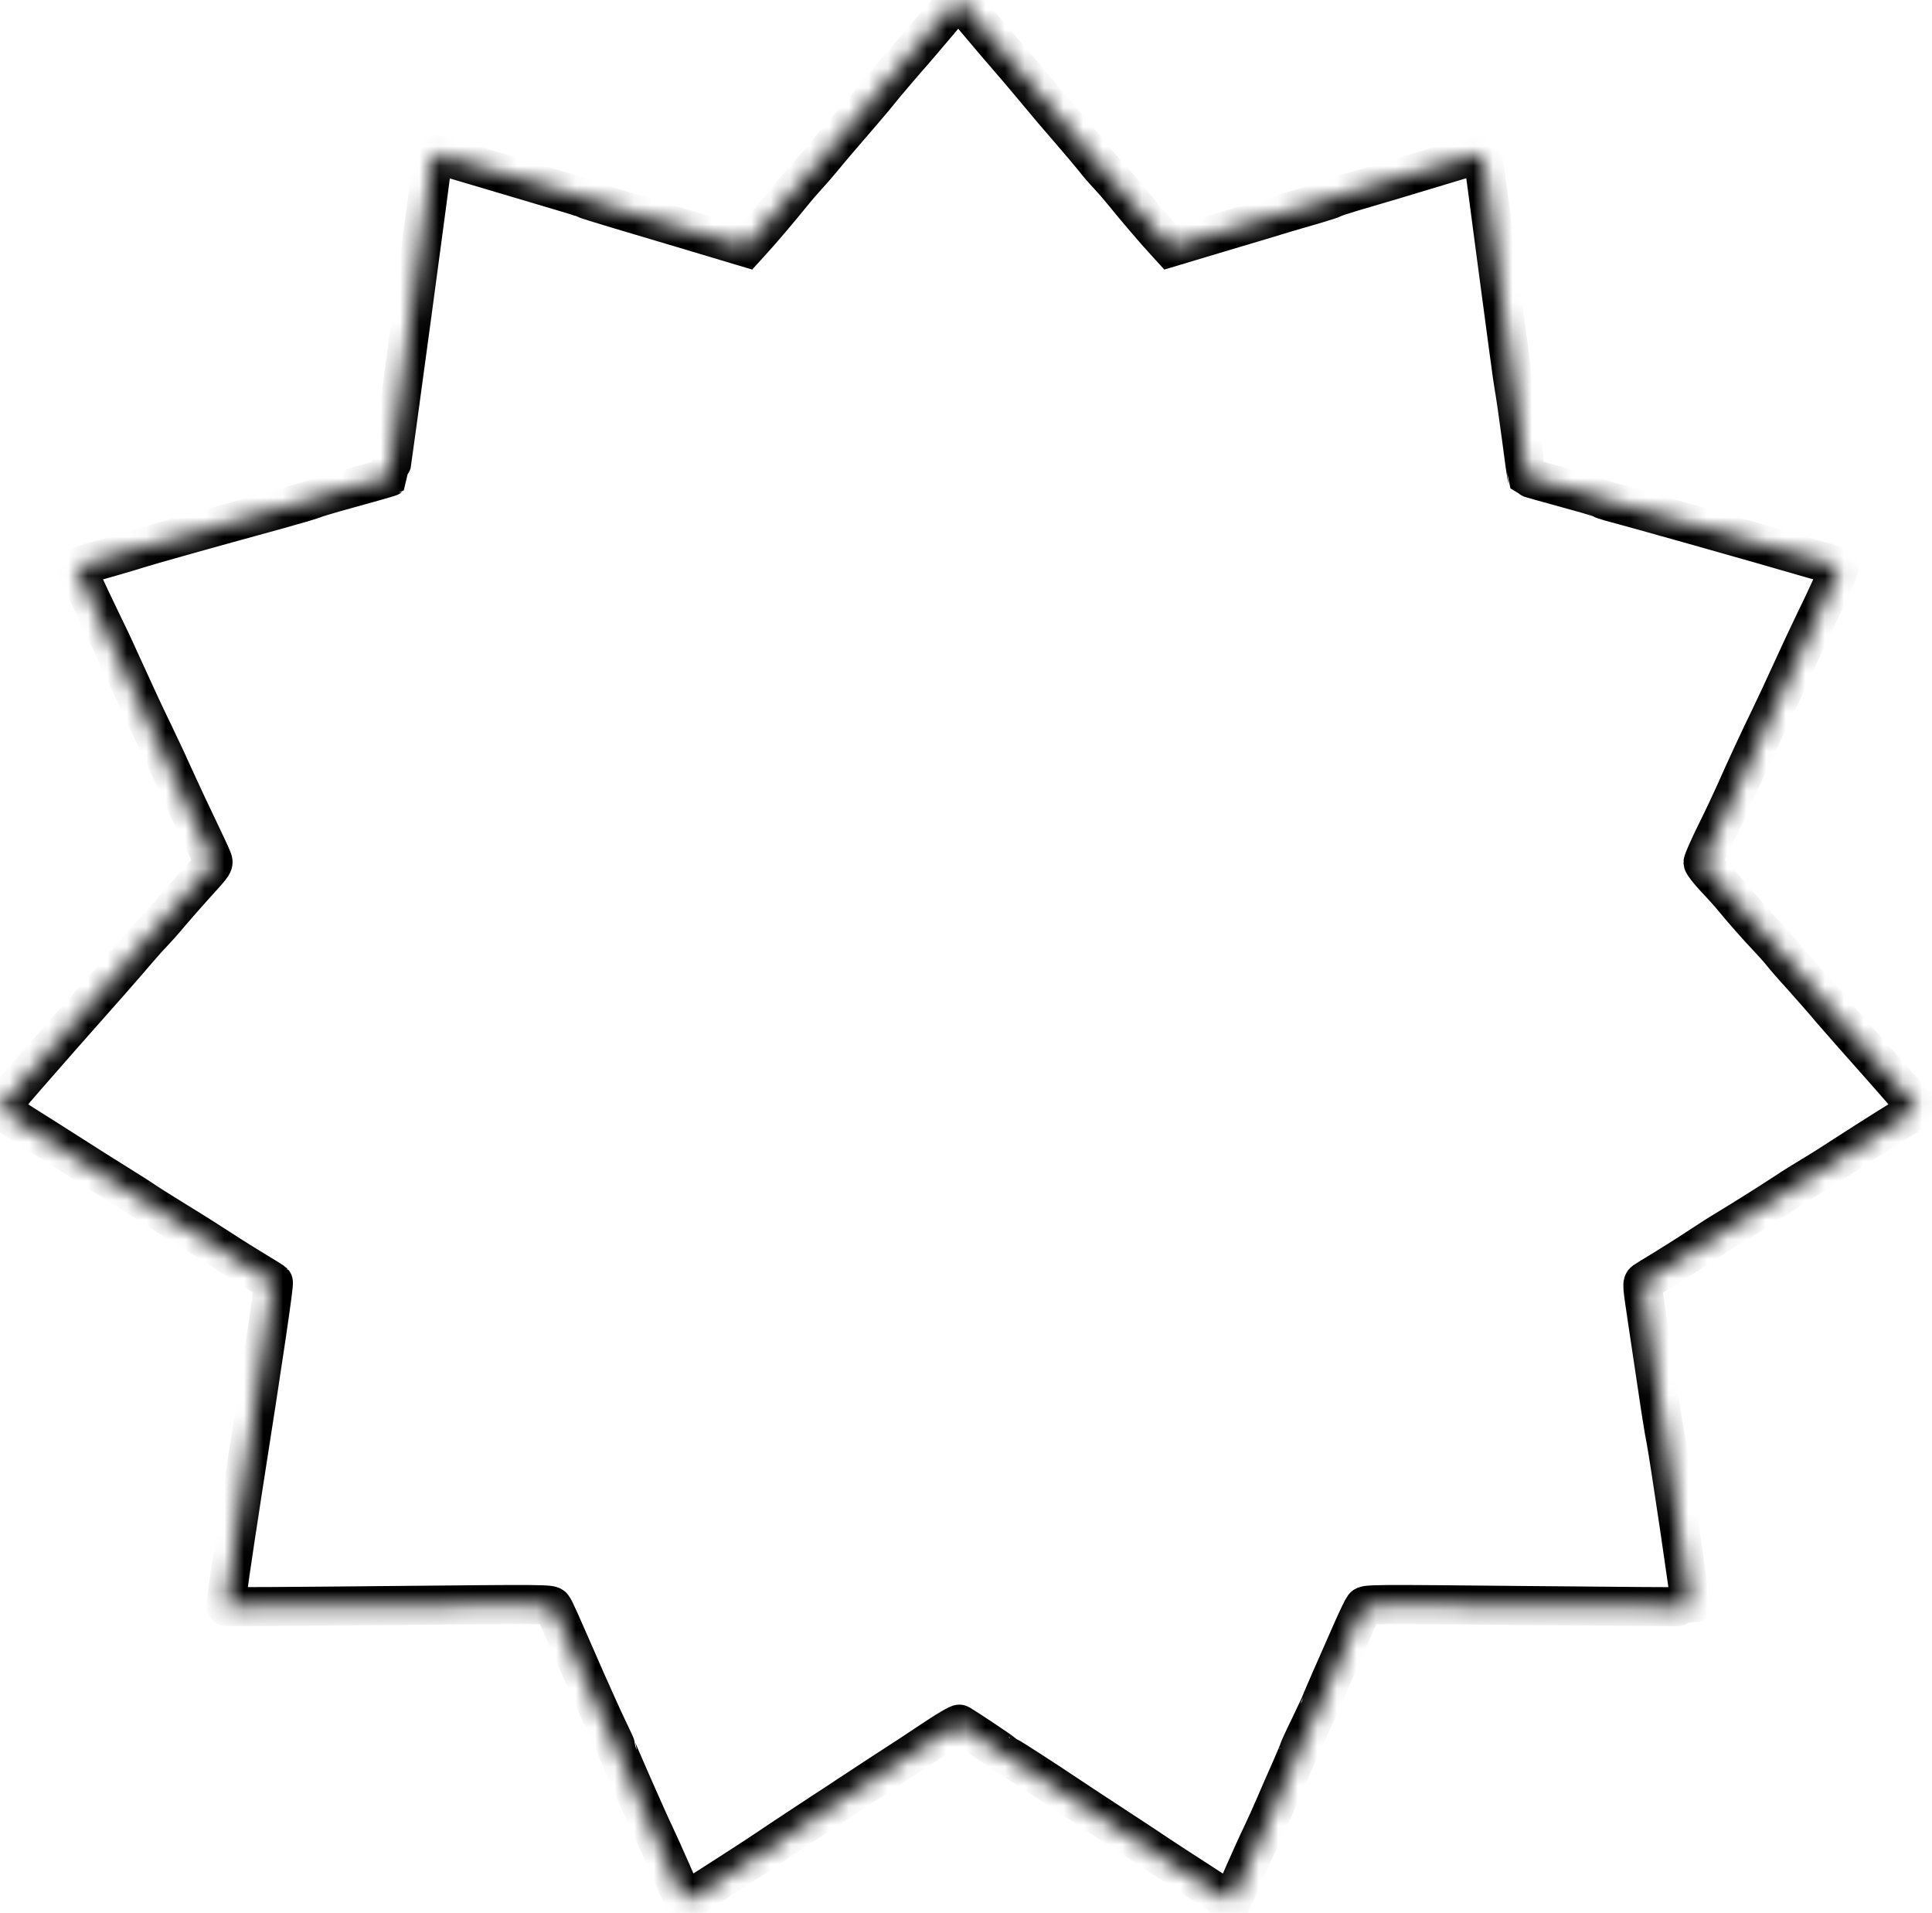 <svg width="99" height="98" viewBox="0 0 99 98" fill="none" xmlns="http://www.w3.org/2000/svg">
<mask id="path-1-inside-1_2_4" fill="white">
<path d="M48.008 1.219C47.445 1.883 46.758 2.695 46.461 3.023C46.172 3.352 45.664 3.953 45.328 4.352C45 4.758 44.555 5.297 44.336 5.547C42.812 7.312 42.492 7.695 42.133 8.133C41.906 8.406 41.562 8.805 41.359 9.023C41.164 9.234 40.797 9.656 40.555 9.961C40.031 10.609 38.977 11.859 38.539 12.328L38.227 12.672L37.18 12.359C35.914 11.977 34.07 11.43 31.758 10.742C30.812 10.461 29.984 10.203 29.922 10.164C29.859 10.133 29.469 10 29.062 9.883C28.656 9.766 26.984 9.266 25.352 8.781C23.719 8.289 22.344 7.891 22.289 7.891C22.234 7.891 22.188 7.938 22.188 7.984C22.18 8.25 20 24.391 19.961 24.438C19.945 24.453 18.742 24.797 17.148 25.234C16.68 25.367 16.164 25.523 16.016 25.586C15.867 25.641 15.078 25.875 14.258 26.102C10.523 27.125 7.719 27.914 7.07 28.117C6.688 28.242 5.82 28.492 5.156 28.68C4.492 28.859 3.93 29.023 3.914 29.031C3.883 29.055 4.414 30.227 5.156 31.758C5.453 32.359 5.867 33.234 6.078 33.711C6.945 35.617 7.422 36.648 7.914 37.656C8.195 38.234 8.695 39.305 9.023 40.039C9.352 40.766 9.883 41.891 10.195 42.539C10.5 43.18 10.805 43.828 10.859 43.969C10.977 44.273 11.023 44.203 9.961 45.375C9.578 45.797 9.016 46.438 8.711 46.797C8.414 47.156 8.016 47.602 7.828 47.797C7.641 47.984 7.297 48.375 7.055 48.656C6.812 48.945 6.133 49.727 5.547 50.391C2.047 54.336 0 56.688 0 56.766C0 56.82 0.586 57.227 1.312 57.68C2.031 58.133 3.148 58.836 3.789 59.25C4.438 59.664 5.453 60.312 6.055 60.68C6.656 61.055 7.234 61.422 7.344 61.5C7.453 61.586 8.188 62.047 8.984 62.539C9.781 63.023 10.852 63.703 11.367 64.039C11.875 64.375 12.672 64.867 13.125 65.141C13.578 65.414 13.977 65.664 14.008 65.695C14.062 65.75 13.5 69.555 12.461 76.172C11.859 80.062 11.539 82.266 11.578 82.305C11.602 82.328 15.352 82.305 19.914 82.258C27.922 82.18 28.219 82.18 28.32 82.32C28.43 82.461 28.648 82.961 30 86.055C30.398 86.953 30.906 88.086 31.141 88.57C31.375 89.055 31.562 89.461 31.562 89.484C31.562 89.555 33.211 93.305 33.523 93.945C33.688 94.289 34.094 95.188 34.422 95.938C34.742 96.688 35.039 97.336 35.07 97.367C35.109 97.406 35.445 97.234 35.828 96.984C36.758 96.391 38.672 95.156 38.867 95.023C39.242 94.766 41.281 93.414 42.07 92.898C42.547 92.594 43.227 92.141 43.594 91.898C44.43 91.344 46.398 90.062 46.562 89.961C46.633 89.914 47.227 89.523 47.883 89.086C48.547 88.641 49.125 88.305 49.172 88.336C49.641 88.617 51.289 89.719 51.422 89.844C51.516 89.93 51.617 90 51.656 90C51.711 90 53.523 91.172 54.805 92.031C55.109 92.234 56.195 92.953 57.227 93.625C58.258 94.297 59.188 94.914 59.297 94.992C59.469 95.109 60.398 95.719 62.531 97.094C62.82 97.281 63.094 97.406 63.125 97.367C63.156 97.336 63.438 96.727 63.742 96.016C64.055 95.305 64.461 94.406 64.648 94.023C64.836 93.633 65.141 92.953 65.336 92.5C65.531 92.047 65.883 91.234 66.125 90.695C66.367 90.148 66.562 89.68 66.562 89.648C66.562 89.625 66.805 89.086 67.109 88.469C67.406 87.844 67.656 87.32 67.656 87.297C67.656 87.266 68.453 85.438 69.305 83.516C69.562 82.938 69.82 82.398 69.883 82.32C69.984 82.18 70.297 82.18 78.289 82.258C82.852 82.305 86.602 82.328 86.625 82.312C86.664 82.273 85.516 74.508 85.352 73.711C85.289 73.406 85.109 72.32 84.961 71.289C84.805 70.258 84.555 68.586 84.406 67.578C84.141 65.812 84.133 65.742 84.273 65.641C84.352 65.586 84.789 65.312 85.25 65.039C85.703 64.758 86.469 64.281 86.938 63.969C87.414 63.656 88.086 63.219 88.445 63.008C89.438 62.406 90.766 61.57 91.5 61.086C91.859 60.844 92.477 60.461 92.859 60.234C93.242 60.008 93.992 59.531 94.531 59.18C95.07 58.828 96.055 58.203 96.727 57.781C98.375 56.758 98.258 56.859 98.109 56.625C97.984 56.438 97.305 55.656 94.945 53C94.336 52.305 93.695 51.578 93.539 51.383C93.375 51.188 92.836 50.578 92.344 50.023C91.844 49.477 91.359 48.914 91.266 48.789C91.164 48.656 90.883 48.344 90.641 48.086C90.133 47.555 89.242 46.547 88.812 46.016C88.656 45.82 88.25 45.367 87.898 45C87.555 44.633 87.273 44.266 87.266 44.188C87.266 44.109 87.562 43.438 87.922 42.703C88.289 41.969 88.719 41.047 88.891 40.664C89.414 39.477 90.219 37.742 90.703 36.758C90.953 36.242 91.445 35.188 91.797 34.414C92.148 33.641 92.641 32.586 92.891 32.07C93.625 30.578 94.289 29.109 94.25 29.055C94.234 29.031 93.93 28.93 93.578 28.828C93.219 28.734 92.578 28.547 92.148 28.422C90.367 27.898 83.5 25.961 82.5 25.703C82.305 25.648 82.117 25.586 82.07 25.555C82.031 25.523 81.57 25.375 81.055 25.234C79.438 24.789 78.258 24.461 78.234 24.438C78.227 24.422 78.094 23.445 77.938 22.266C77.781 21.086 77.617 19.977 77.578 19.805C77.539 19.633 77.172 16.891 76.75 13.711C76.336 10.531 75.984 7.914 75.969 7.898C75.938 7.859 75.328 8.023 73.711 8.516C72.375 8.922 70.656 9.438 69.258 9.844C68.789 9.984 68.367 10.125 68.32 10.156C68.281 10.188 67.906 10.312 67.5 10.43C67.094 10.547 66.375 10.758 65.898 10.898C65.43 11.047 63.898 11.5 62.508 11.914L59.977 12.672L59.664 12.328C59.289 11.93 58.078 10.516 57.562 9.867C57.359 9.617 57.016 9.219 56.797 8.984C56.57 8.75 56.227 8.352 56.031 8.094C55.828 7.844 55.328 7.25 54.922 6.781C54.109 5.844 53.758 5.43 52.789 4.266C52.438 3.844 51.938 3.258 51.68 2.961C51.422 2.672 50.758 1.891 50.195 1.219C49.641 0.555 49.141 0 49.102 0C49.055 0 48.562 0.547 48.008 1.219Z"/>
</mask>
<path d="M48.008 1.219C47.445 1.883 46.758 2.695 46.461 3.023C46.172 3.352 45.664 3.953 45.328 4.352C45 4.758 44.555 5.297 44.336 5.547C42.812 7.312 42.492 7.695 42.133 8.133C41.906 8.406 41.562 8.805 41.359 9.023C41.164 9.234 40.797 9.656 40.555 9.961C40.031 10.609 38.977 11.859 38.539 12.328L38.227 12.672L37.18 12.359C35.914 11.977 34.07 11.43 31.758 10.742C30.812 10.461 29.984 10.203 29.922 10.164C29.859 10.133 29.469 10 29.062 9.883C28.656 9.766 26.984 9.266 25.352 8.781C23.719 8.289 22.344 7.891 22.289 7.891C22.234 7.891 22.188 7.938 22.188 7.984C22.18 8.25 20 24.391 19.961 24.438C19.945 24.453 18.742 24.797 17.148 25.234C16.68 25.367 16.164 25.523 16.016 25.586C15.867 25.641 15.078 25.875 14.258 26.102C10.523 27.125 7.719 27.914 7.07 28.117C6.688 28.242 5.82 28.492 5.156 28.68C4.492 28.859 3.93 29.023 3.914 29.031C3.883 29.055 4.414 30.227 5.156 31.758C5.453 32.359 5.867 33.234 6.078 33.711C6.945 35.617 7.422 36.648 7.914 37.656C8.195 38.234 8.695 39.305 9.023 40.039C9.352 40.766 9.883 41.891 10.195 42.539C10.5 43.18 10.805 43.828 10.859 43.969C10.977 44.273 11.023 44.203 9.961 45.375C9.578 45.797 9.016 46.438 8.711 46.797C8.414 47.156 8.016 47.602 7.828 47.797C7.641 47.984 7.297 48.375 7.055 48.656C6.812 48.945 6.133 49.727 5.547 50.391C2.047 54.336 0 56.688 0 56.766C0 56.82 0.586 57.227 1.312 57.68C2.031 58.133 3.148 58.836 3.789 59.25C4.438 59.664 5.453 60.312 6.055 60.68C6.656 61.055 7.234 61.422 7.344 61.5C7.453 61.586 8.188 62.047 8.984 62.539C9.781 63.023 10.852 63.703 11.367 64.039C11.875 64.375 12.672 64.867 13.125 65.141C13.578 65.414 13.977 65.664 14.008 65.695C14.062 65.75 13.5 69.555 12.461 76.172C11.859 80.062 11.539 82.266 11.578 82.305C11.602 82.328 15.352 82.305 19.914 82.258C27.922 82.18 28.219 82.18 28.32 82.32C28.43 82.461 28.648 82.961 30 86.055C30.398 86.953 30.906 88.086 31.141 88.57C31.375 89.055 31.562 89.461 31.562 89.484C31.562 89.555 33.211 93.305 33.523 93.945C33.688 94.289 34.094 95.188 34.422 95.938C34.742 96.688 35.039 97.336 35.07 97.367C35.109 97.406 35.445 97.234 35.828 96.984C36.758 96.391 38.672 95.156 38.867 95.023C39.242 94.766 41.281 93.414 42.07 92.898C42.547 92.594 43.227 92.141 43.594 91.898C44.43 91.344 46.398 90.062 46.562 89.961C46.633 89.914 47.227 89.523 47.883 89.086C48.547 88.641 49.125 88.305 49.172 88.336C49.641 88.617 51.289 89.719 51.422 89.844C51.516 89.93 51.617 90 51.656 90C51.711 90 53.523 91.172 54.805 92.031C55.109 92.234 56.195 92.953 57.227 93.625C58.258 94.297 59.188 94.914 59.297 94.992C59.469 95.109 60.398 95.719 62.531 97.094C62.82 97.281 63.094 97.406 63.125 97.367C63.156 97.336 63.438 96.727 63.742 96.016C64.055 95.305 64.461 94.406 64.648 94.023C64.836 93.633 65.141 92.953 65.336 92.5C65.531 92.047 65.883 91.234 66.125 90.695C66.367 90.148 66.562 89.68 66.562 89.648C66.562 89.625 66.805 89.086 67.109 88.469C67.406 87.844 67.656 87.32 67.656 87.297C67.656 87.266 68.453 85.438 69.305 83.516C69.562 82.938 69.82 82.398 69.883 82.32C69.984 82.18 70.297 82.18 78.289 82.258C82.852 82.305 86.602 82.328 86.625 82.312C86.664 82.273 85.516 74.508 85.352 73.711C85.289 73.406 85.109 72.32 84.961 71.289C84.805 70.258 84.555 68.586 84.406 67.578C84.141 65.812 84.133 65.742 84.273 65.641C84.352 65.586 84.789 65.312 85.25 65.039C85.703 64.758 86.469 64.281 86.938 63.969C87.414 63.656 88.086 63.219 88.445 63.008C89.438 62.406 90.766 61.57 91.5 61.086C91.859 60.844 92.477 60.461 92.859 60.234C93.242 60.008 93.992 59.531 94.531 59.18C95.07 58.828 96.055 58.203 96.727 57.781C98.375 56.758 98.258 56.859 98.109 56.625C97.984 56.438 97.305 55.656 94.945 53C94.336 52.305 93.695 51.578 93.539 51.383C93.375 51.188 92.836 50.578 92.344 50.023C91.844 49.477 91.359 48.914 91.266 48.789C91.164 48.656 90.883 48.344 90.641 48.086C90.133 47.555 89.242 46.547 88.812 46.016C88.656 45.82 88.25 45.367 87.898 45C87.555 44.633 87.273 44.266 87.266 44.188C87.266 44.109 87.562 43.438 87.922 42.703C88.289 41.969 88.719 41.047 88.891 40.664C89.414 39.477 90.219 37.742 90.703 36.758C90.953 36.242 91.445 35.188 91.797 34.414C92.148 33.641 92.641 32.586 92.891 32.07C93.625 30.578 94.289 29.109 94.25 29.055C94.234 29.031 93.93 28.93 93.578 28.828C93.219 28.734 92.578 28.547 92.148 28.422C90.367 27.898 83.5 25.961 82.5 25.703C82.305 25.648 82.117 25.586 82.07 25.555C82.031 25.523 81.57 25.375 81.055 25.234C79.438 24.789 78.258 24.461 78.234 24.438C78.227 24.422 78.094 23.445 77.938 22.266C77.781 21.086 77.617 19.977 77.578 19.805C77.539 19.633 77.172 16.891 76.75 13.711C76.336 10.531 75.984 7.914 75.969 7.898C75.938 7.859 75.328 8.023 73.711 8.516C72.375 8.922 70.656 9.438 69.258 9.844C68.789 9.984 68.367 10.125 68.32 10.156C68.281 10.188 67.906 10.312 67.5 10.43C67.094 10.547 66.375 10.758 65.898 10.898C65.43 11.047 63.898 11.5 62.508 11.914L59.977 12.672L59.664 12.328C59.289 11.93 58.078 10.516 57.562 9.867C57.359 9.617 57.016 9.219 56.797 8.984C56.57 8.75 56.227 8.352 56.031 8.094C55.828 7.844 55.328 7.25 54.922 6.781C54.109 5.844 53.758 5.43 52.789 4.266C52.438 3.844 51.938 3.258 51.68 2.961C51.422 2.672 50.758 1.891 50.195 1.219C49.641 0.555 49.141 0 49.102 0C49.055 0 48.562 0.547 48.008 1.219Z" stroke="black" stroke-width="2" mask="url(#path-1-inside-1_2_4)"/>
</svg>
